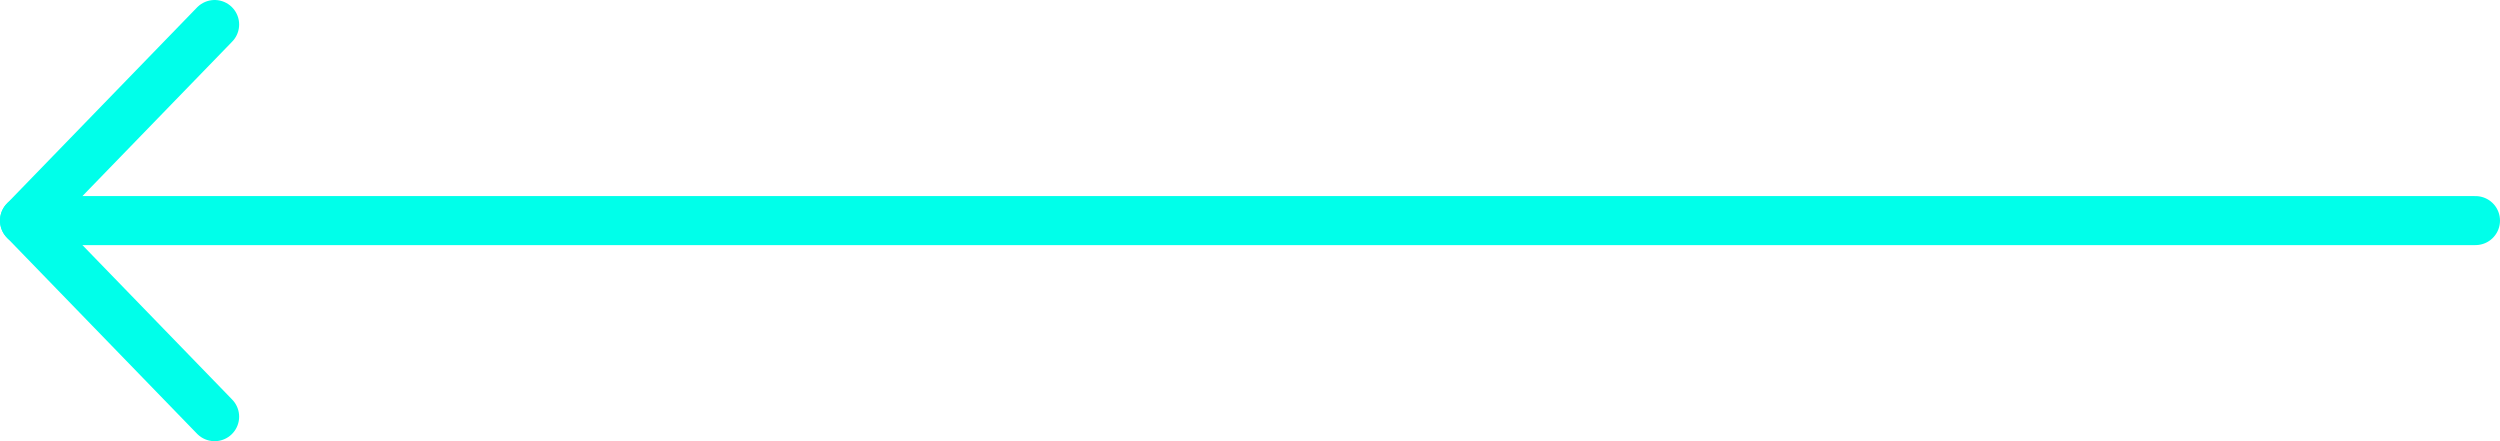 <svg width="102" height="18" viewBox="0 0 102 18" fill="none" xmlns="http://www.w3.org/2000/svg">
<path d="M1 9L101 9" stroke="#00FFEA" stroke-width="2" stroke-linecap="round" stroke-linejoin="round"/>
<path d="M8.757 1L1 9L8.757 17" stroke="#00FFEA" stroke-width="2" stroke-linecap="round" stroke-linejoin="round"/>
</svg>
